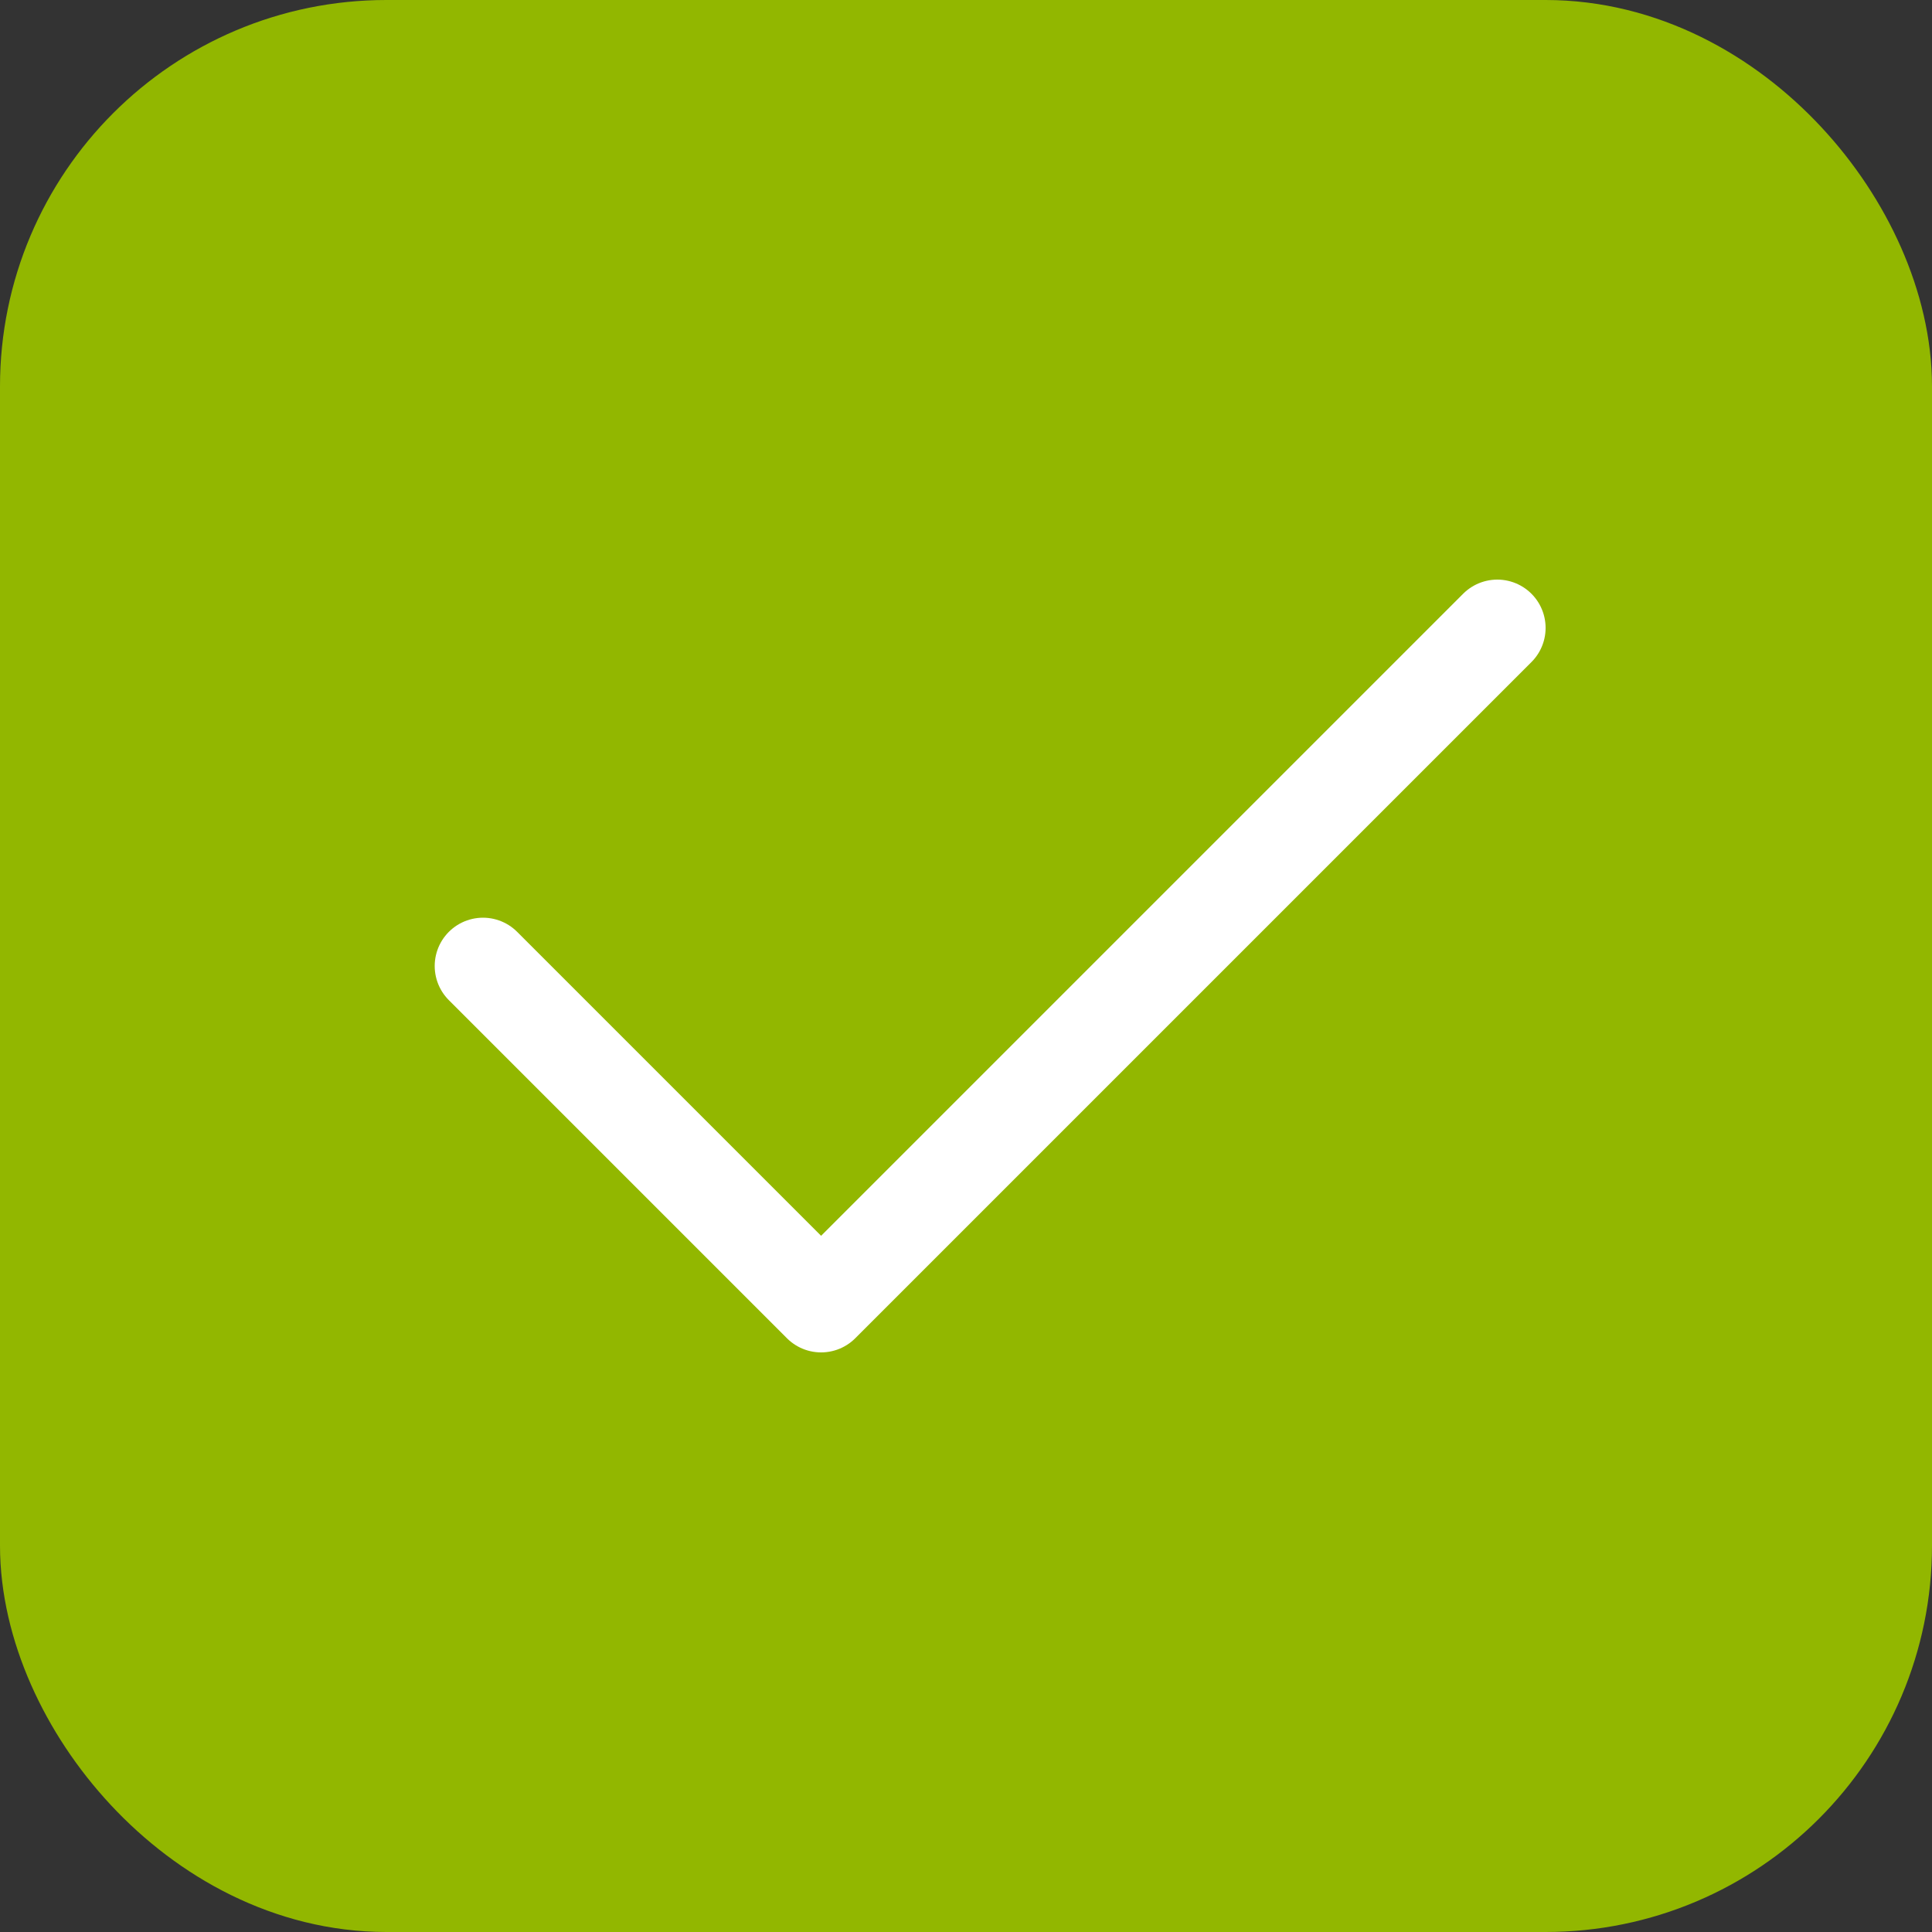 <svg width="20" height="20" viewBox="0 0 20 20" fill="none" xmlns="http://www.w3.org/2000/svg">
<rect x="0" y="0" width="20" height="20" fill="#333333" stroke="none"/>
<rect x="1" y="1" width="18" height="18" rx="3" fill="#92B700"/>
<path d="M15.5 6.5L8.5 13.5L5 10" stroke="white" stroke-linecap="round" stroke-linejoin="round"/>
<rect x="1" y="1" width="18" height="18" rx="3" stroke="#92B700" stroke-width="2"/>
</svg>
